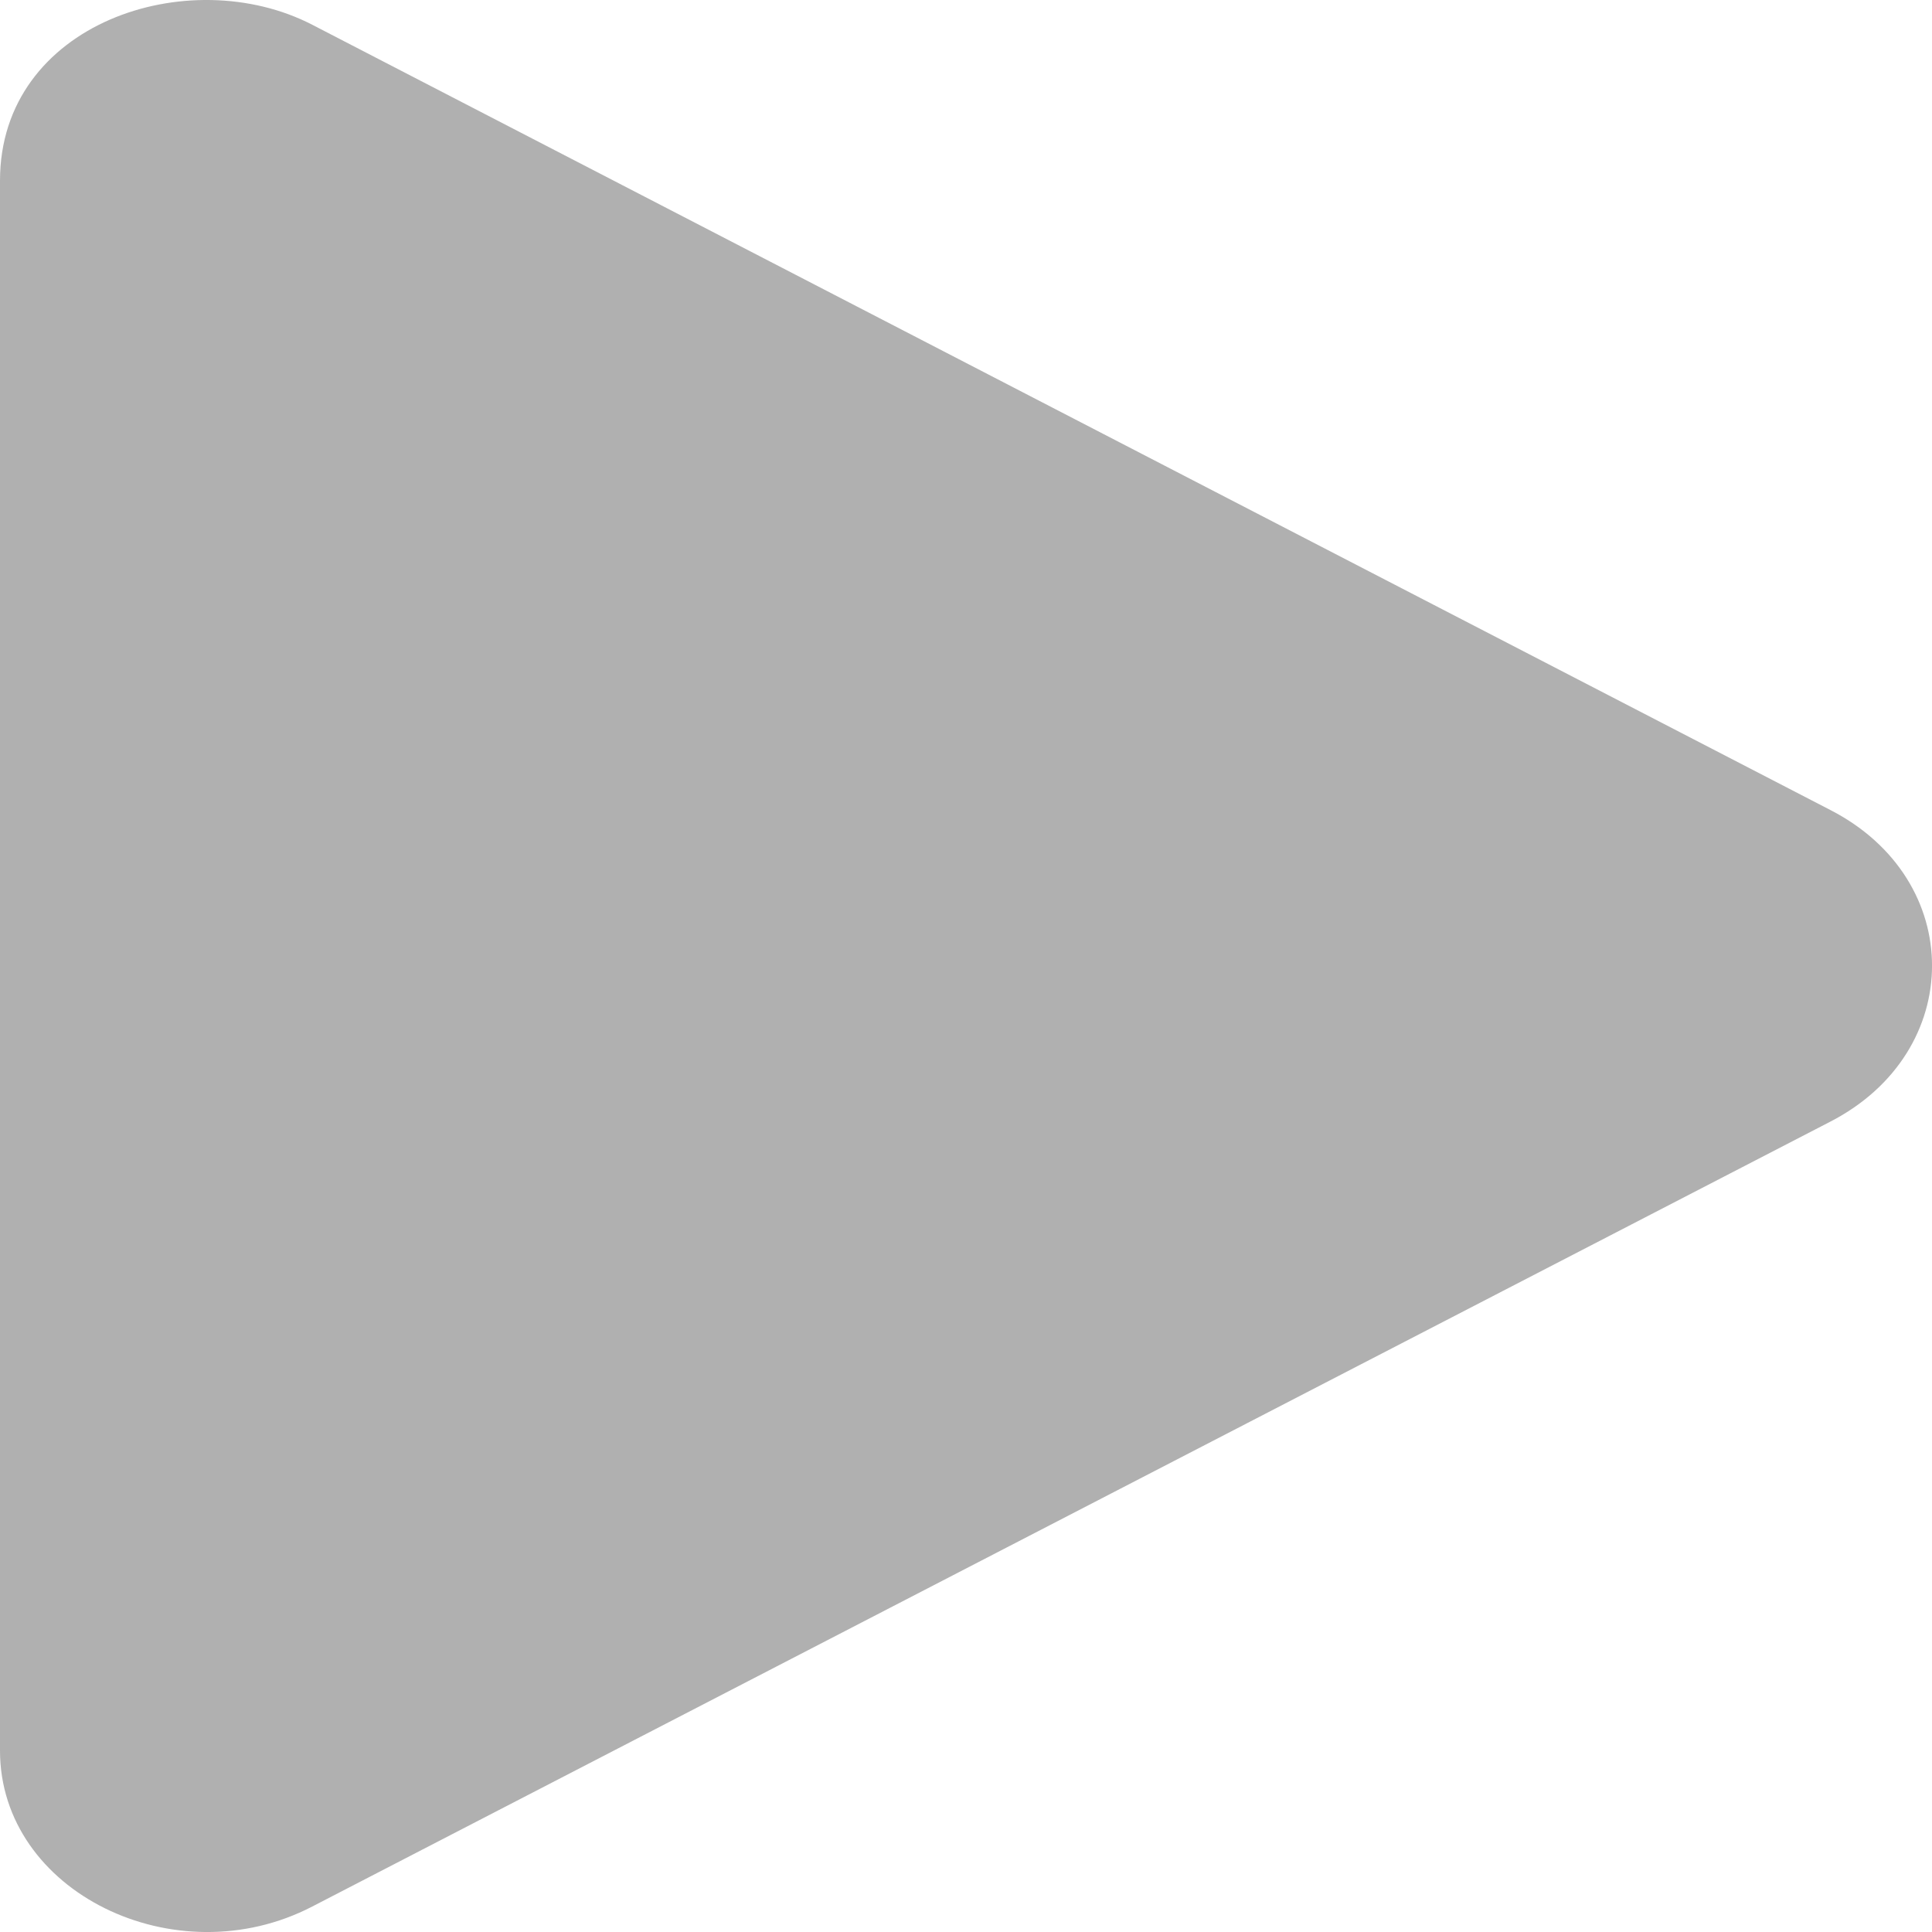 <svg width="16" height="16" viewBox="0 0 16 16" fill="none" xmlns="http://www.w3.org/2000/svg">
<path d="M15.158 6.708L2.586 0.205C1.564 -0.323 0 0.19 0 1.496V14.498C0 15.67 1.454 16.377 2.586 15.789L15.158 9.289C16.279 8.711 16.283 7.286 15.158 6.708V6.708Z" fill="#B0B0B0"/>
</svg>
